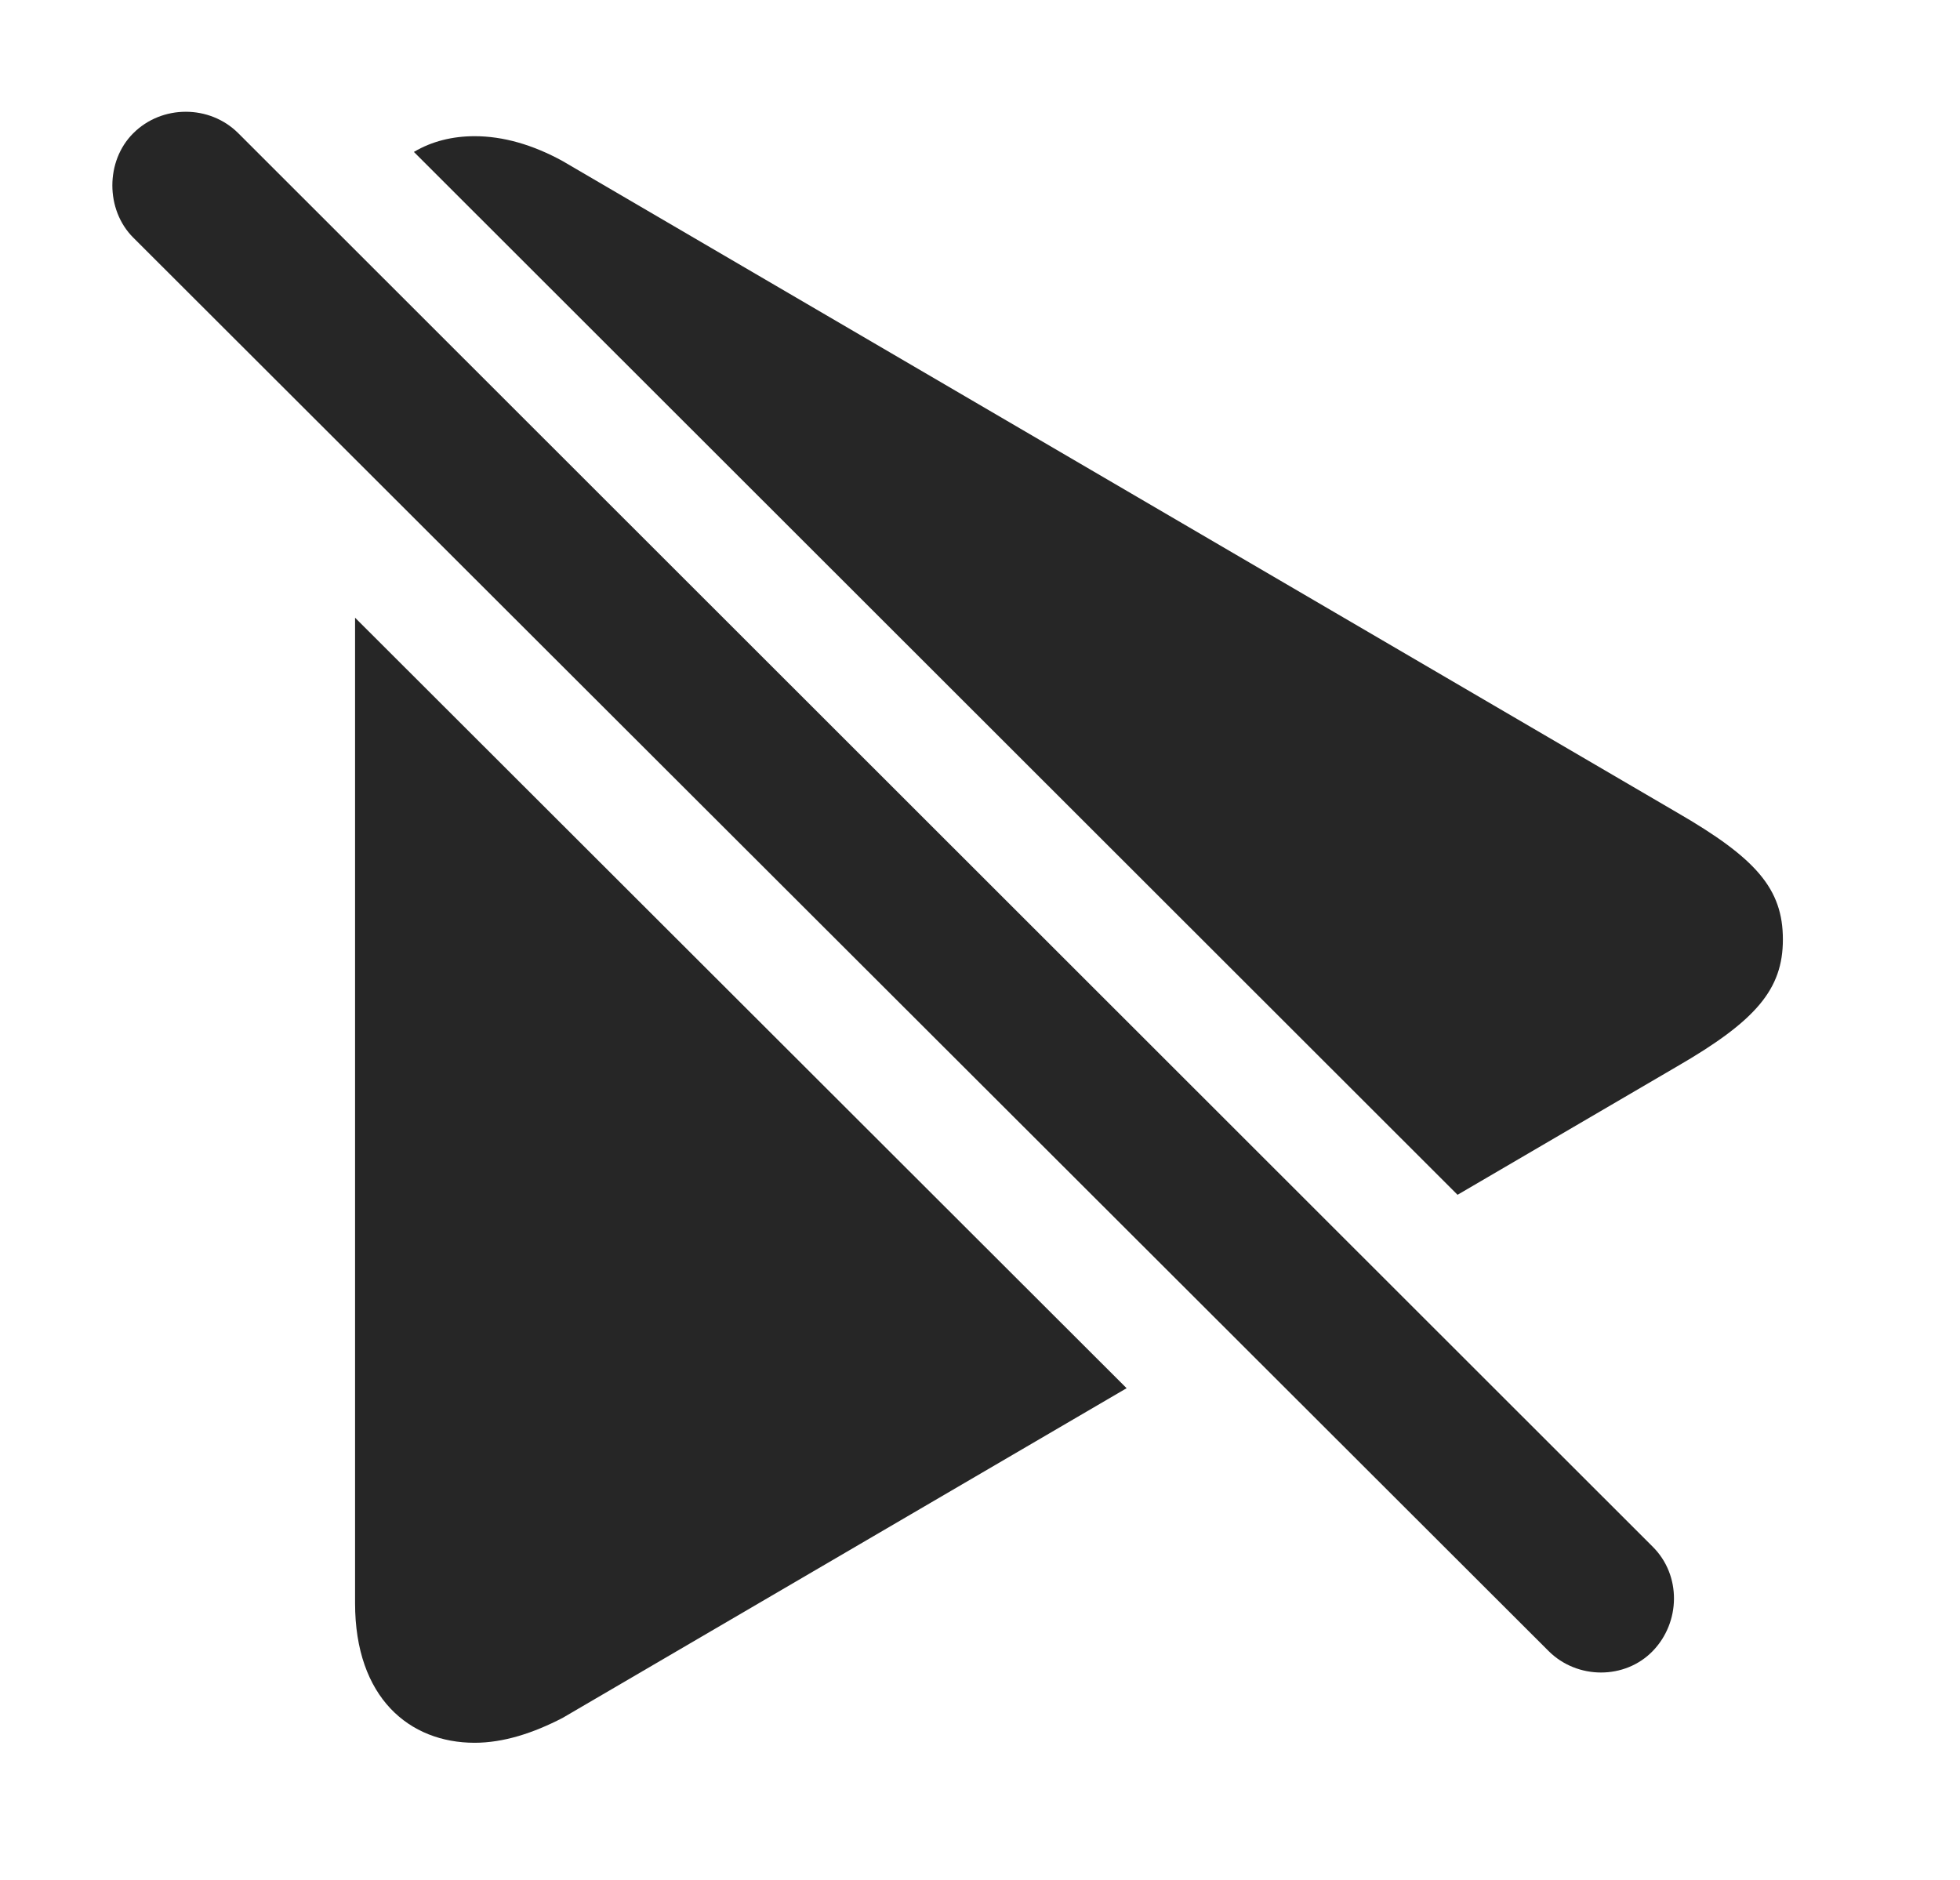 <?xml version="1.0" encoding="UTF-8"?>
<!--Generator: Apple Native CoreSVG 326-->
<!DOCTYPE svg
PUBLIC "-//W3C//DTD SVG 1.1//EN"
       "http://www.w3.org/Graphics/SVG/1.1/DTD/svg11.dtd">
<svg version="1.1" xmlns="http://www.w3.org/2000/svg" xmlns:xlink="http://www.w3.org/1999/xlink" viewBox="0 0 28.02 26.875">
 <g>
  <rect height="26.875" opacity="0" width="28.02" x="0" y="0"/>
  <path d="M16.106 19.846L8.042 24.56C7.619 24.779 7.195 24.915 6.785 24.915C5.855 24.915 5.076 24.273 5.076 22.919L5.076 8.831ZM8.042 2.302L23.97 11.613C25.105 12.269 25.488 12.706 25.488 13.431C25.488 14.142 25.105 14.593 23.97 15.249L20.837 17.081L5.917 2.172C6.172 2.02 6.47 1.947 6.785 1.947C7.195 1.947 7.619 2.07 8.042 2.302Z" fill="black" fill-opacity="0.85"/>
  <path d="M22.138 23.603C22.548 24.013 23.232 24.013 23.628 23.603C24.025 23.193 24.039 22.523 23.628 22.113L3.408 1.906C2.998 1.495 2.314 1.495 1.904 1.906C1.507 2.302 1.507 2.999 1.904 3.396Z" fill="black" fill-opacity="0.85"/>
 </g>
</svg>
